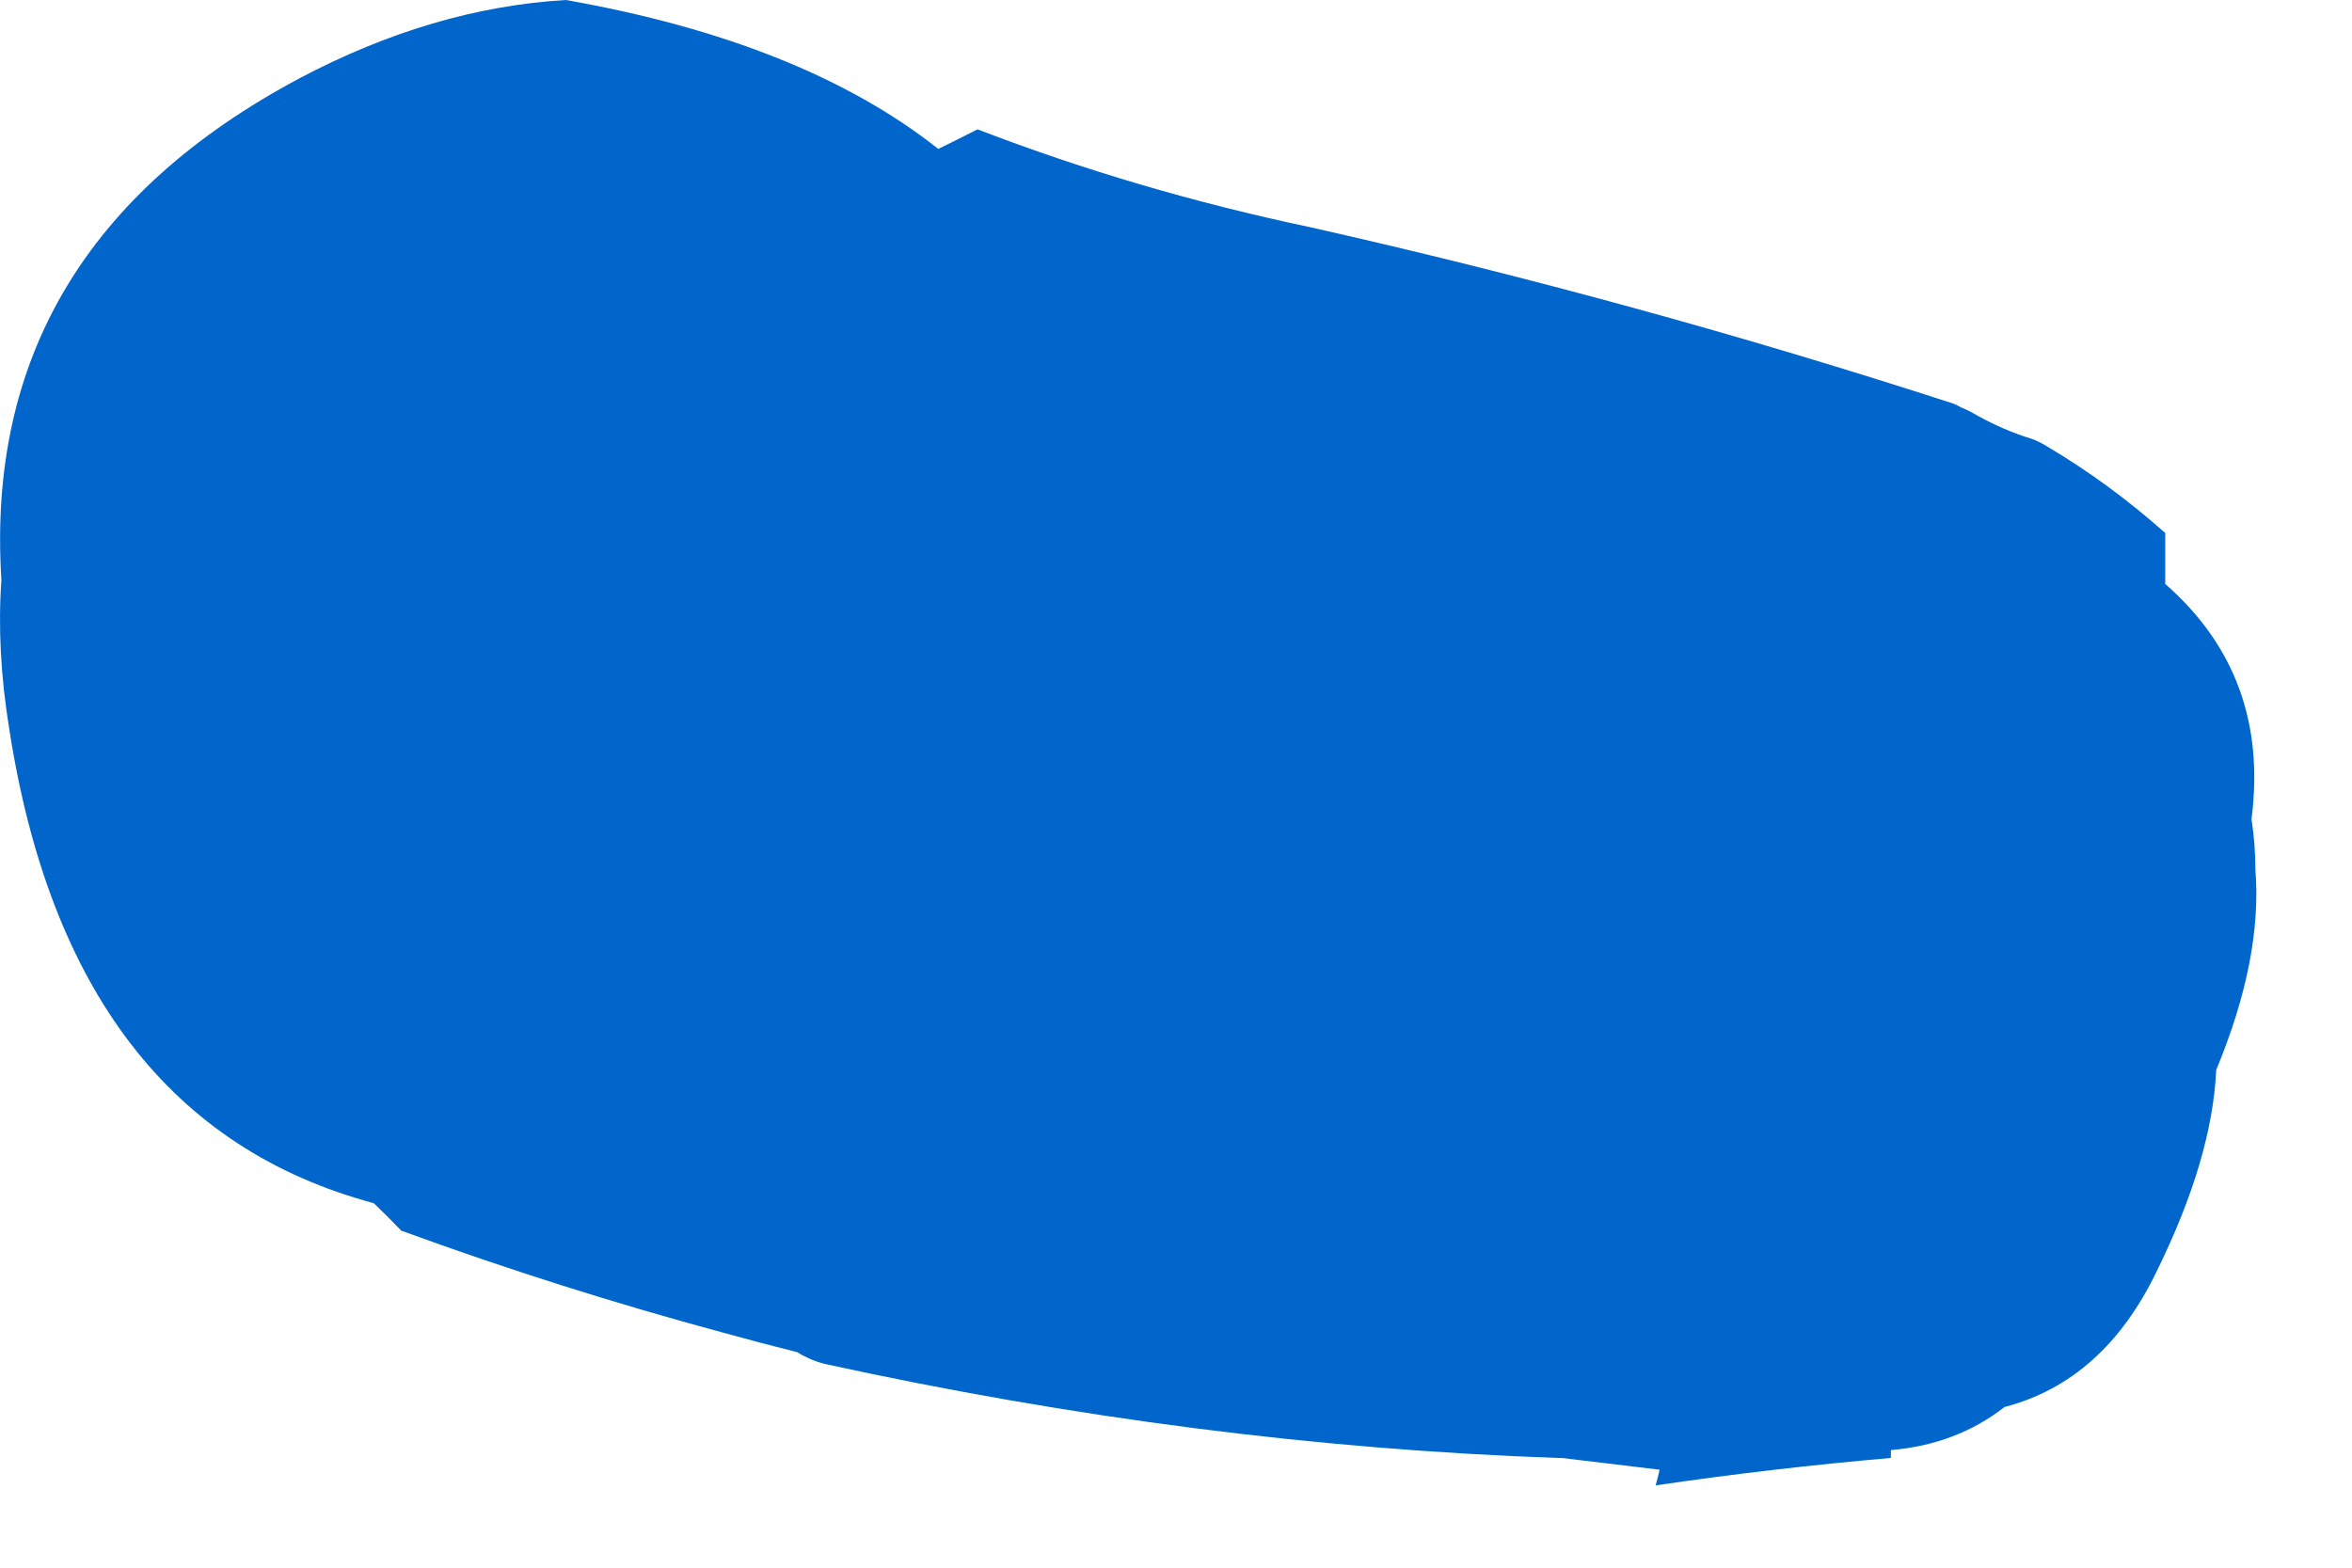 <?xml version="1.0"?>
<!DOCTYPE svg PUBLIC "-//W3C//DTD SVG 1.1//EN" "http://www.w3.org/Graphics/SVG/1.1/DTD/svg11.dtd">
<svg version='1.1' width='15px' height='10px' xmlns='http://www.w3.org/2000/svg' xmlns:xlink='http://www.w3.org/1999/xlink'>
	<g transform="translate(-127.891,-163.75)">
		<path d="M 142.025 170.575 Q 141.999 171.138 141.65 171.85 Q 141.312 172.559 140.675 172.725 Q 140.369 172.964 139.95 173 L 139.95 173.05 Q 139.191 173.116 138.45 173.225 Q 138.464 173.176 138.475 173.125 Q 138.159 173.087 137.85 173.05 L 137.825 173.05 Q 135.528 172.97 133.15 172.45 Q 133.057 172.426 132.975 172.375 Q 132.734 172.315 132.5 172.25 Q 131.456 171.968 130.45 171.6 Q 130.362 171.508 130.275 171.425 Q 128.338 170.905 127.95 168.4 Q 127.868 167.895 127.9 167.45 Q 127.765 165.335 129.8 164.25 Q 130.65 163.8 131.5 163.75 Q 133.012 164.017 133.875 164.7 Q 134 164.639 134.125 164.575 Q 135.147 164.968 136.25 165.2 Q 138.323 165.667 140.35 166.325 Q 140.376 166.336 140.4 166.35 Q 140.451 166.37 140.5 166.4 Q 140.671 166.495 140.85 166.55 Q 140.902 166.569 140.95 166.6 Q 141.342 166.832 141.7 167.15 Q 141.7 167.312 141.7 167.475 Q 142.368 168.06 142.25 168.975 Q 142.275 169.137 142.275 169.3 Q 142.32 169.864 142.025 170.575 Z" fill="#0066CC"/>
	</g>
</svg>
